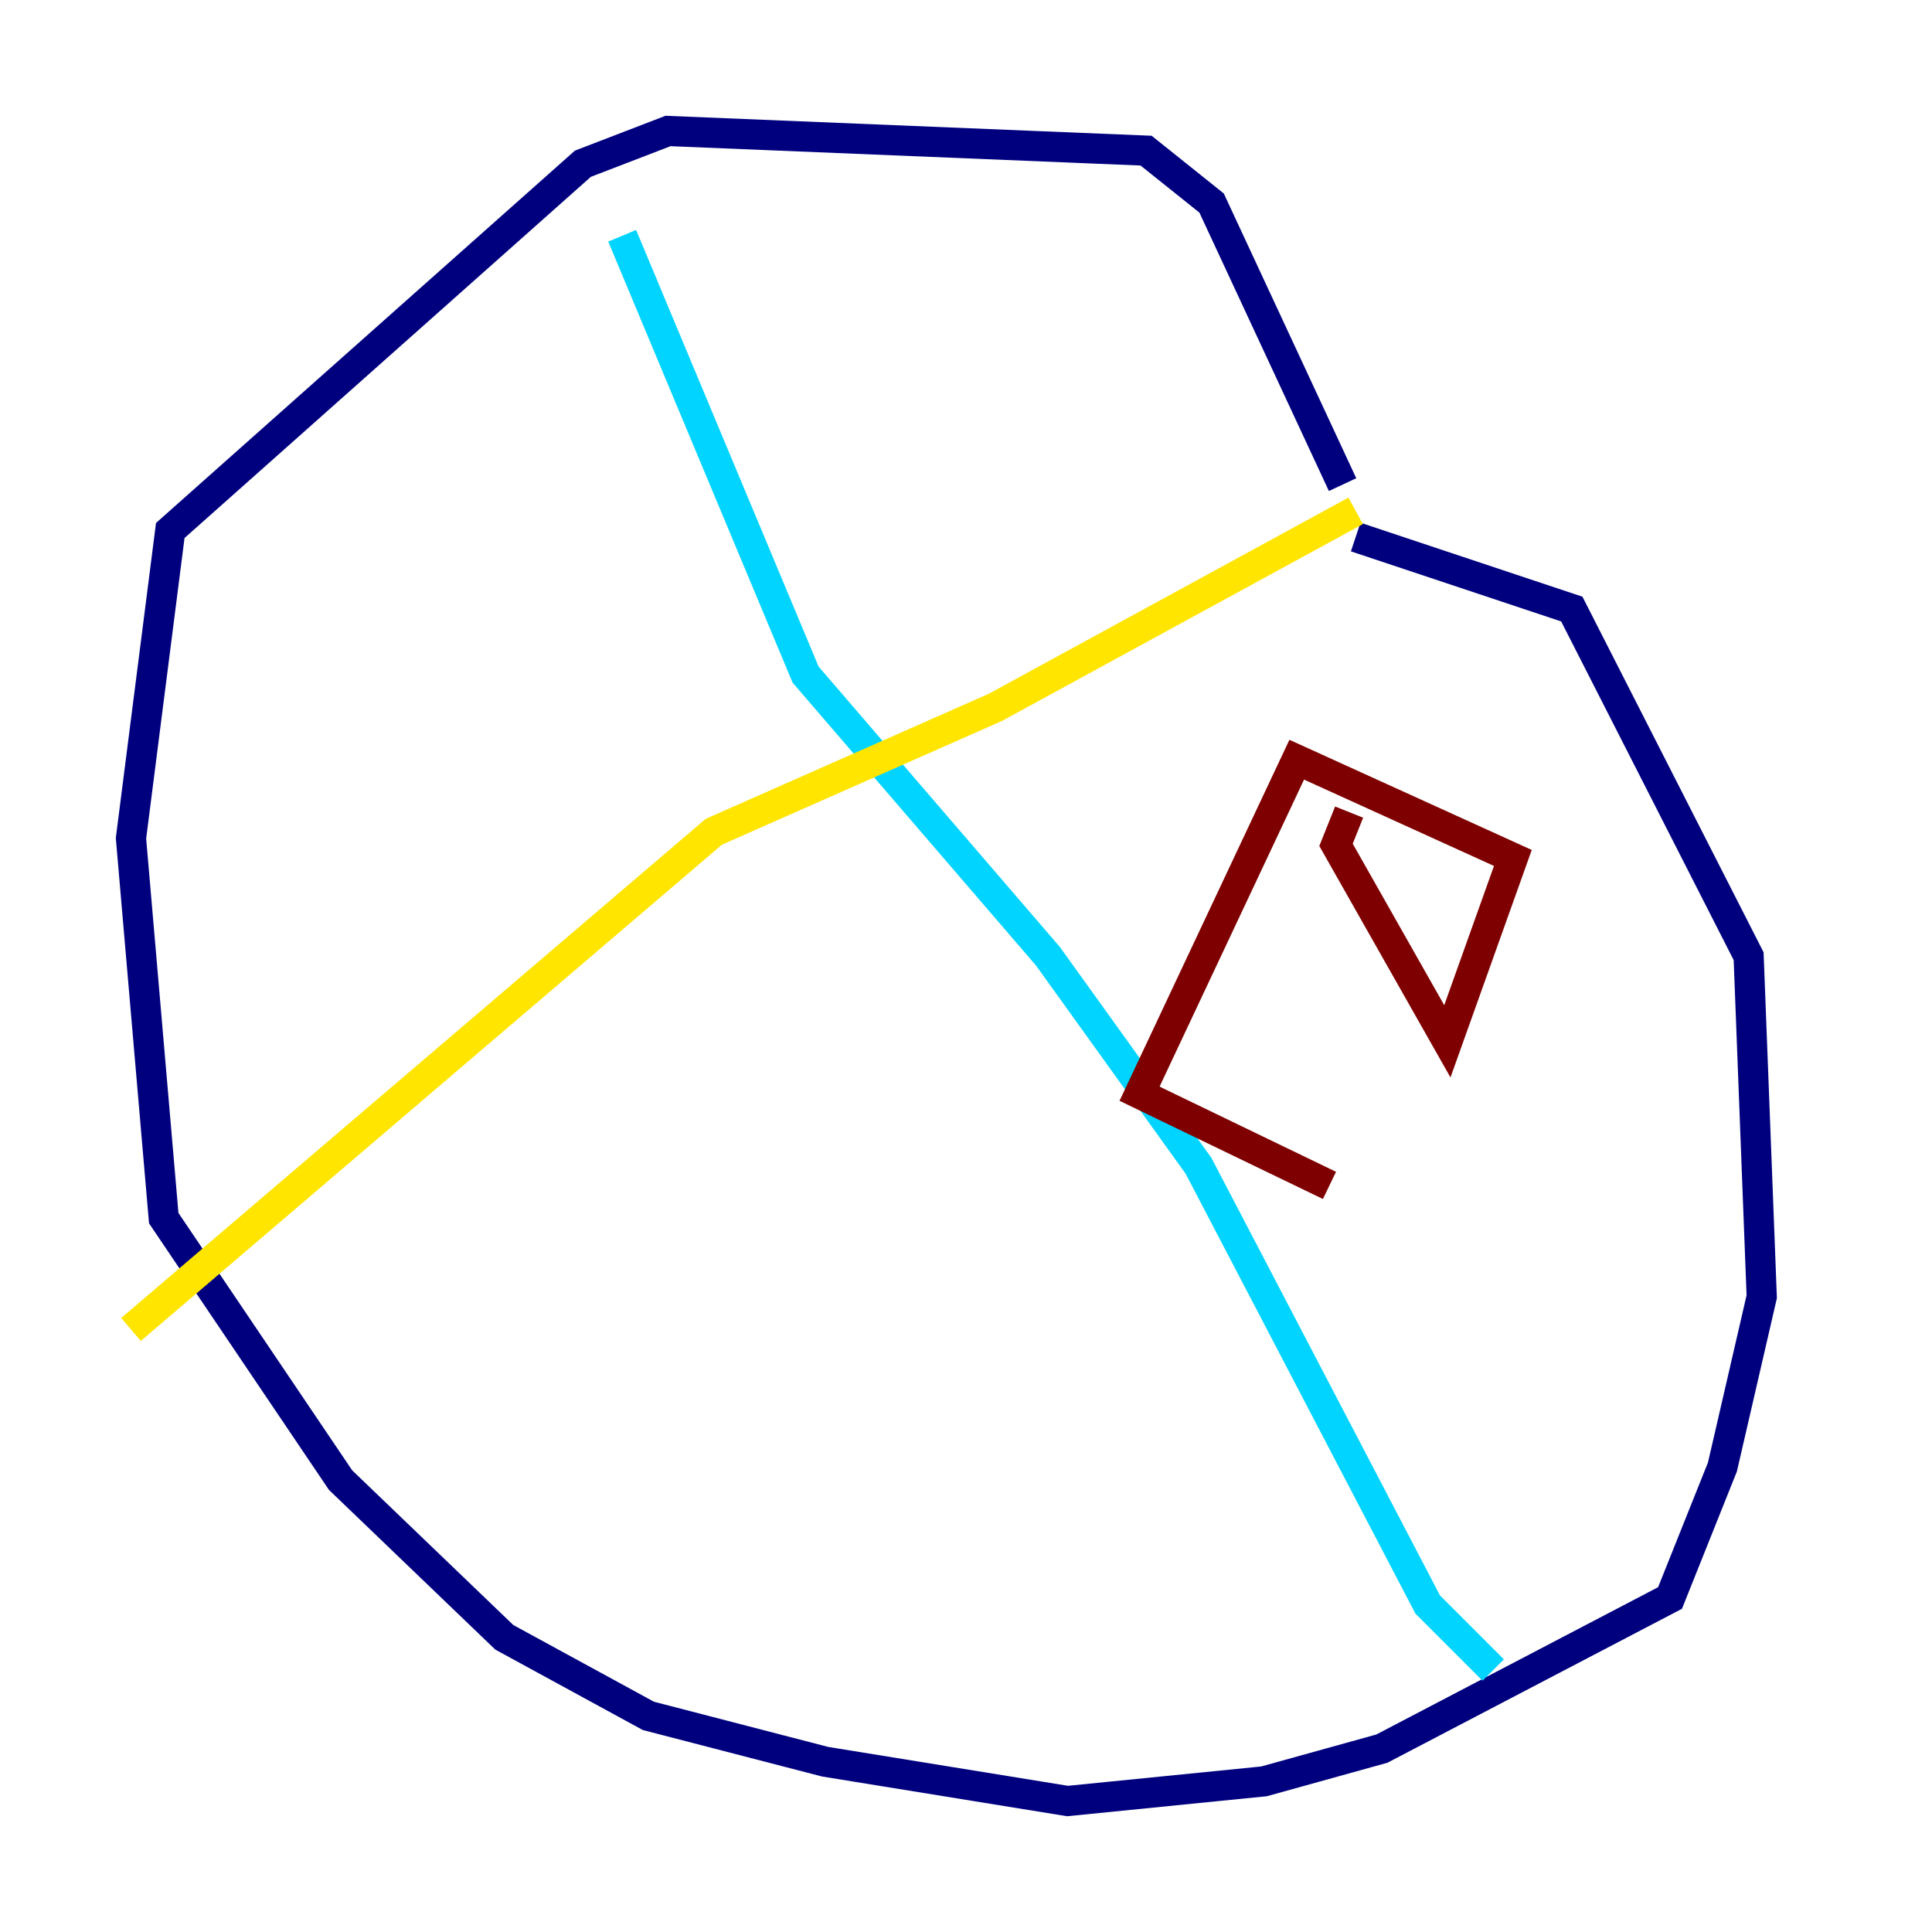 <?xml version="1.0" encoding="utf-8" ?>
<svg baseProfile="tiny" height="128" version="1.2" viewBox="0,0,128,128" width="128" xmlns="http://www.w3.org/2000/svg" xmlns:ev="http://www.w3.org/2001/xml-events" xmlns:xlink="http://www.w3.org/1999/xlink"><defs /><polyline fill="none" points="88.949,32.108 80.271,13.451 75.932,9.98 44.258,8.678 38.617,10.848 11.281,35.146 8.678,55.539 10.848,80.705 22.563,98.061 33.41,108.475 42.956,113.681 54.671,116.719 70.725,119.322 83.742,118.02 91.552,115.851 110.644,105.871 114.115,97.193 116.719,85.912 115.851,63.349 104.136,40.352 89.817,35.58" stroke="#00007f" stroke-width="2" /><polyline fill="none" points="41.22,15.62 53.37,44.691 69.424,63.349 79.403,77.234 94.59,106.305 98.929,110.644" stroke="#00d4ff" stroke-width="2" /><polyline fill="none" points="89.817,33.844 65.953,46.861 47.295,55.105 8.678,88.081" stroke="#ffe500" stroke-width="2" /><polyline fill="none" points="89.383,53.803 88.515,55.973 95.891,68.99 100.231,56.841 85.912,50.332 75.498,72.461 88.081,78.536" stroke="#7f0000" stroke-width="2" /></svg>
